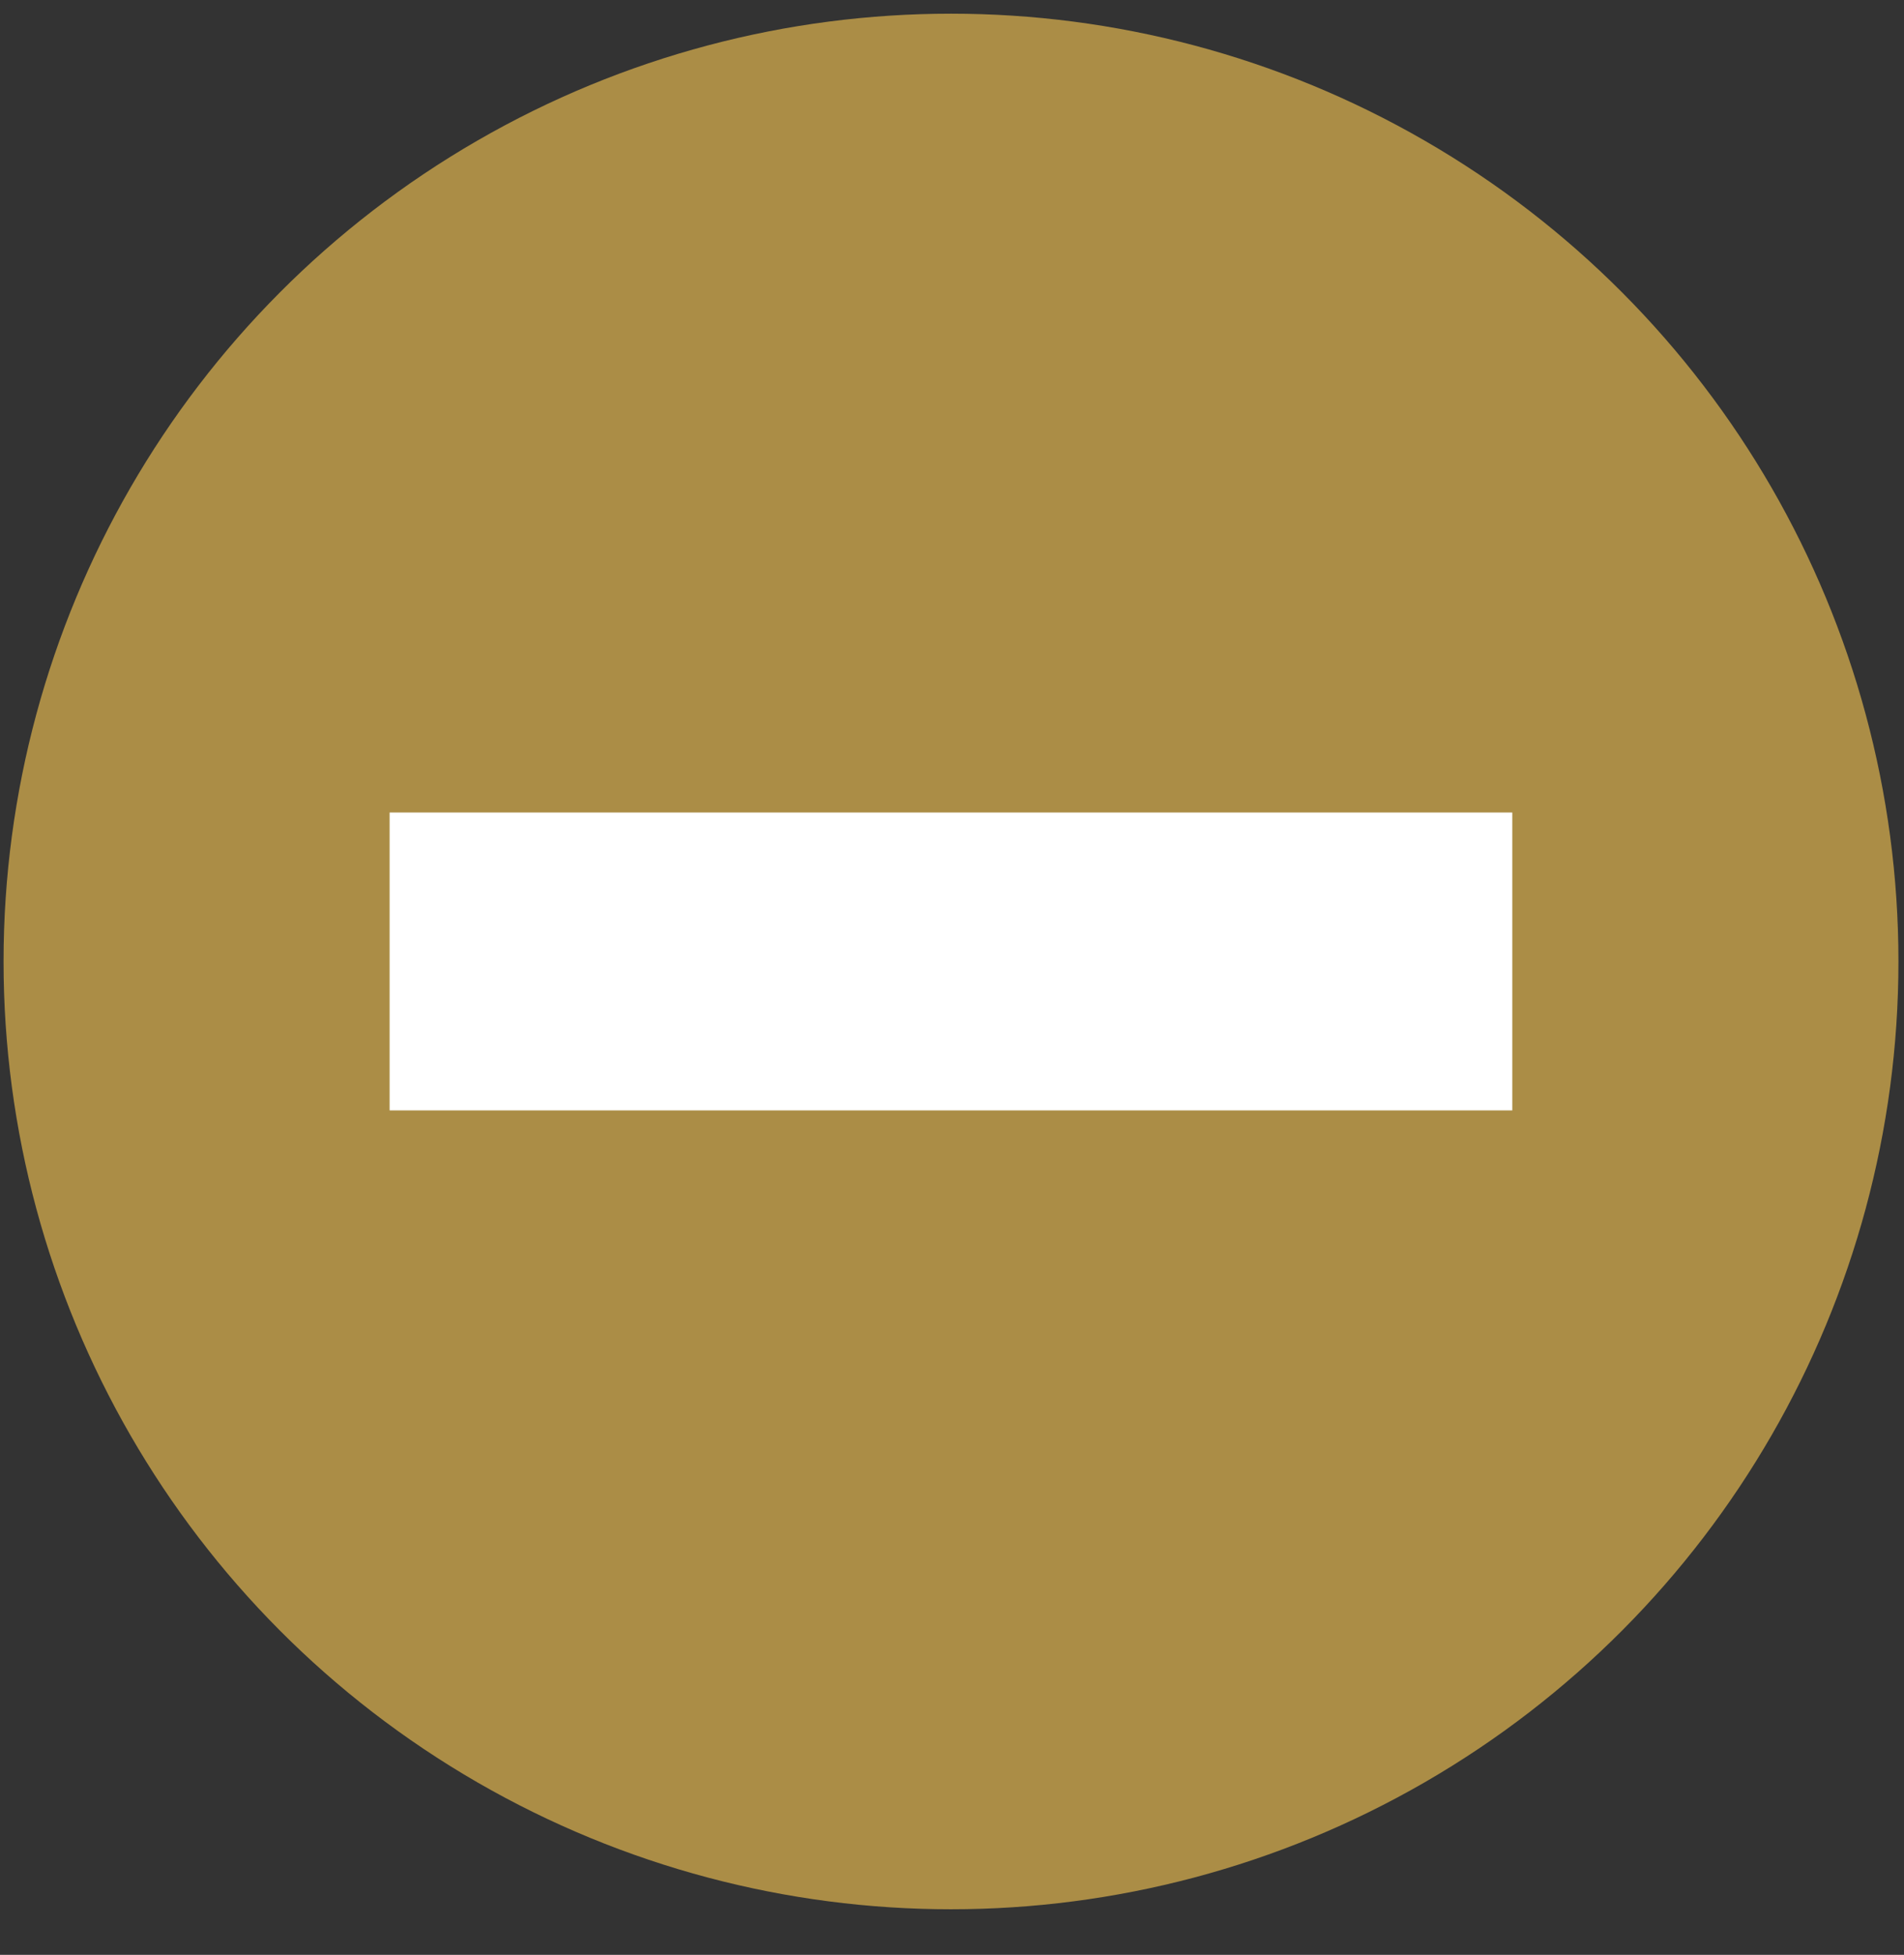 <svg width="38" height="39" viewBox="0 0 38 39" fill="none" xmlns="http://www.w3.org/2000/svg">
<rect x="0" y="0" width="38" height="39" fill="#333333" stroke="none"/>
<circle cx="18.98" cy="19.182" r="18.909" fill="#AB8D46"/>
<rect x="7.776" y="16.21" width="22.406" height="5.943" fill="white"/>
</svg>
